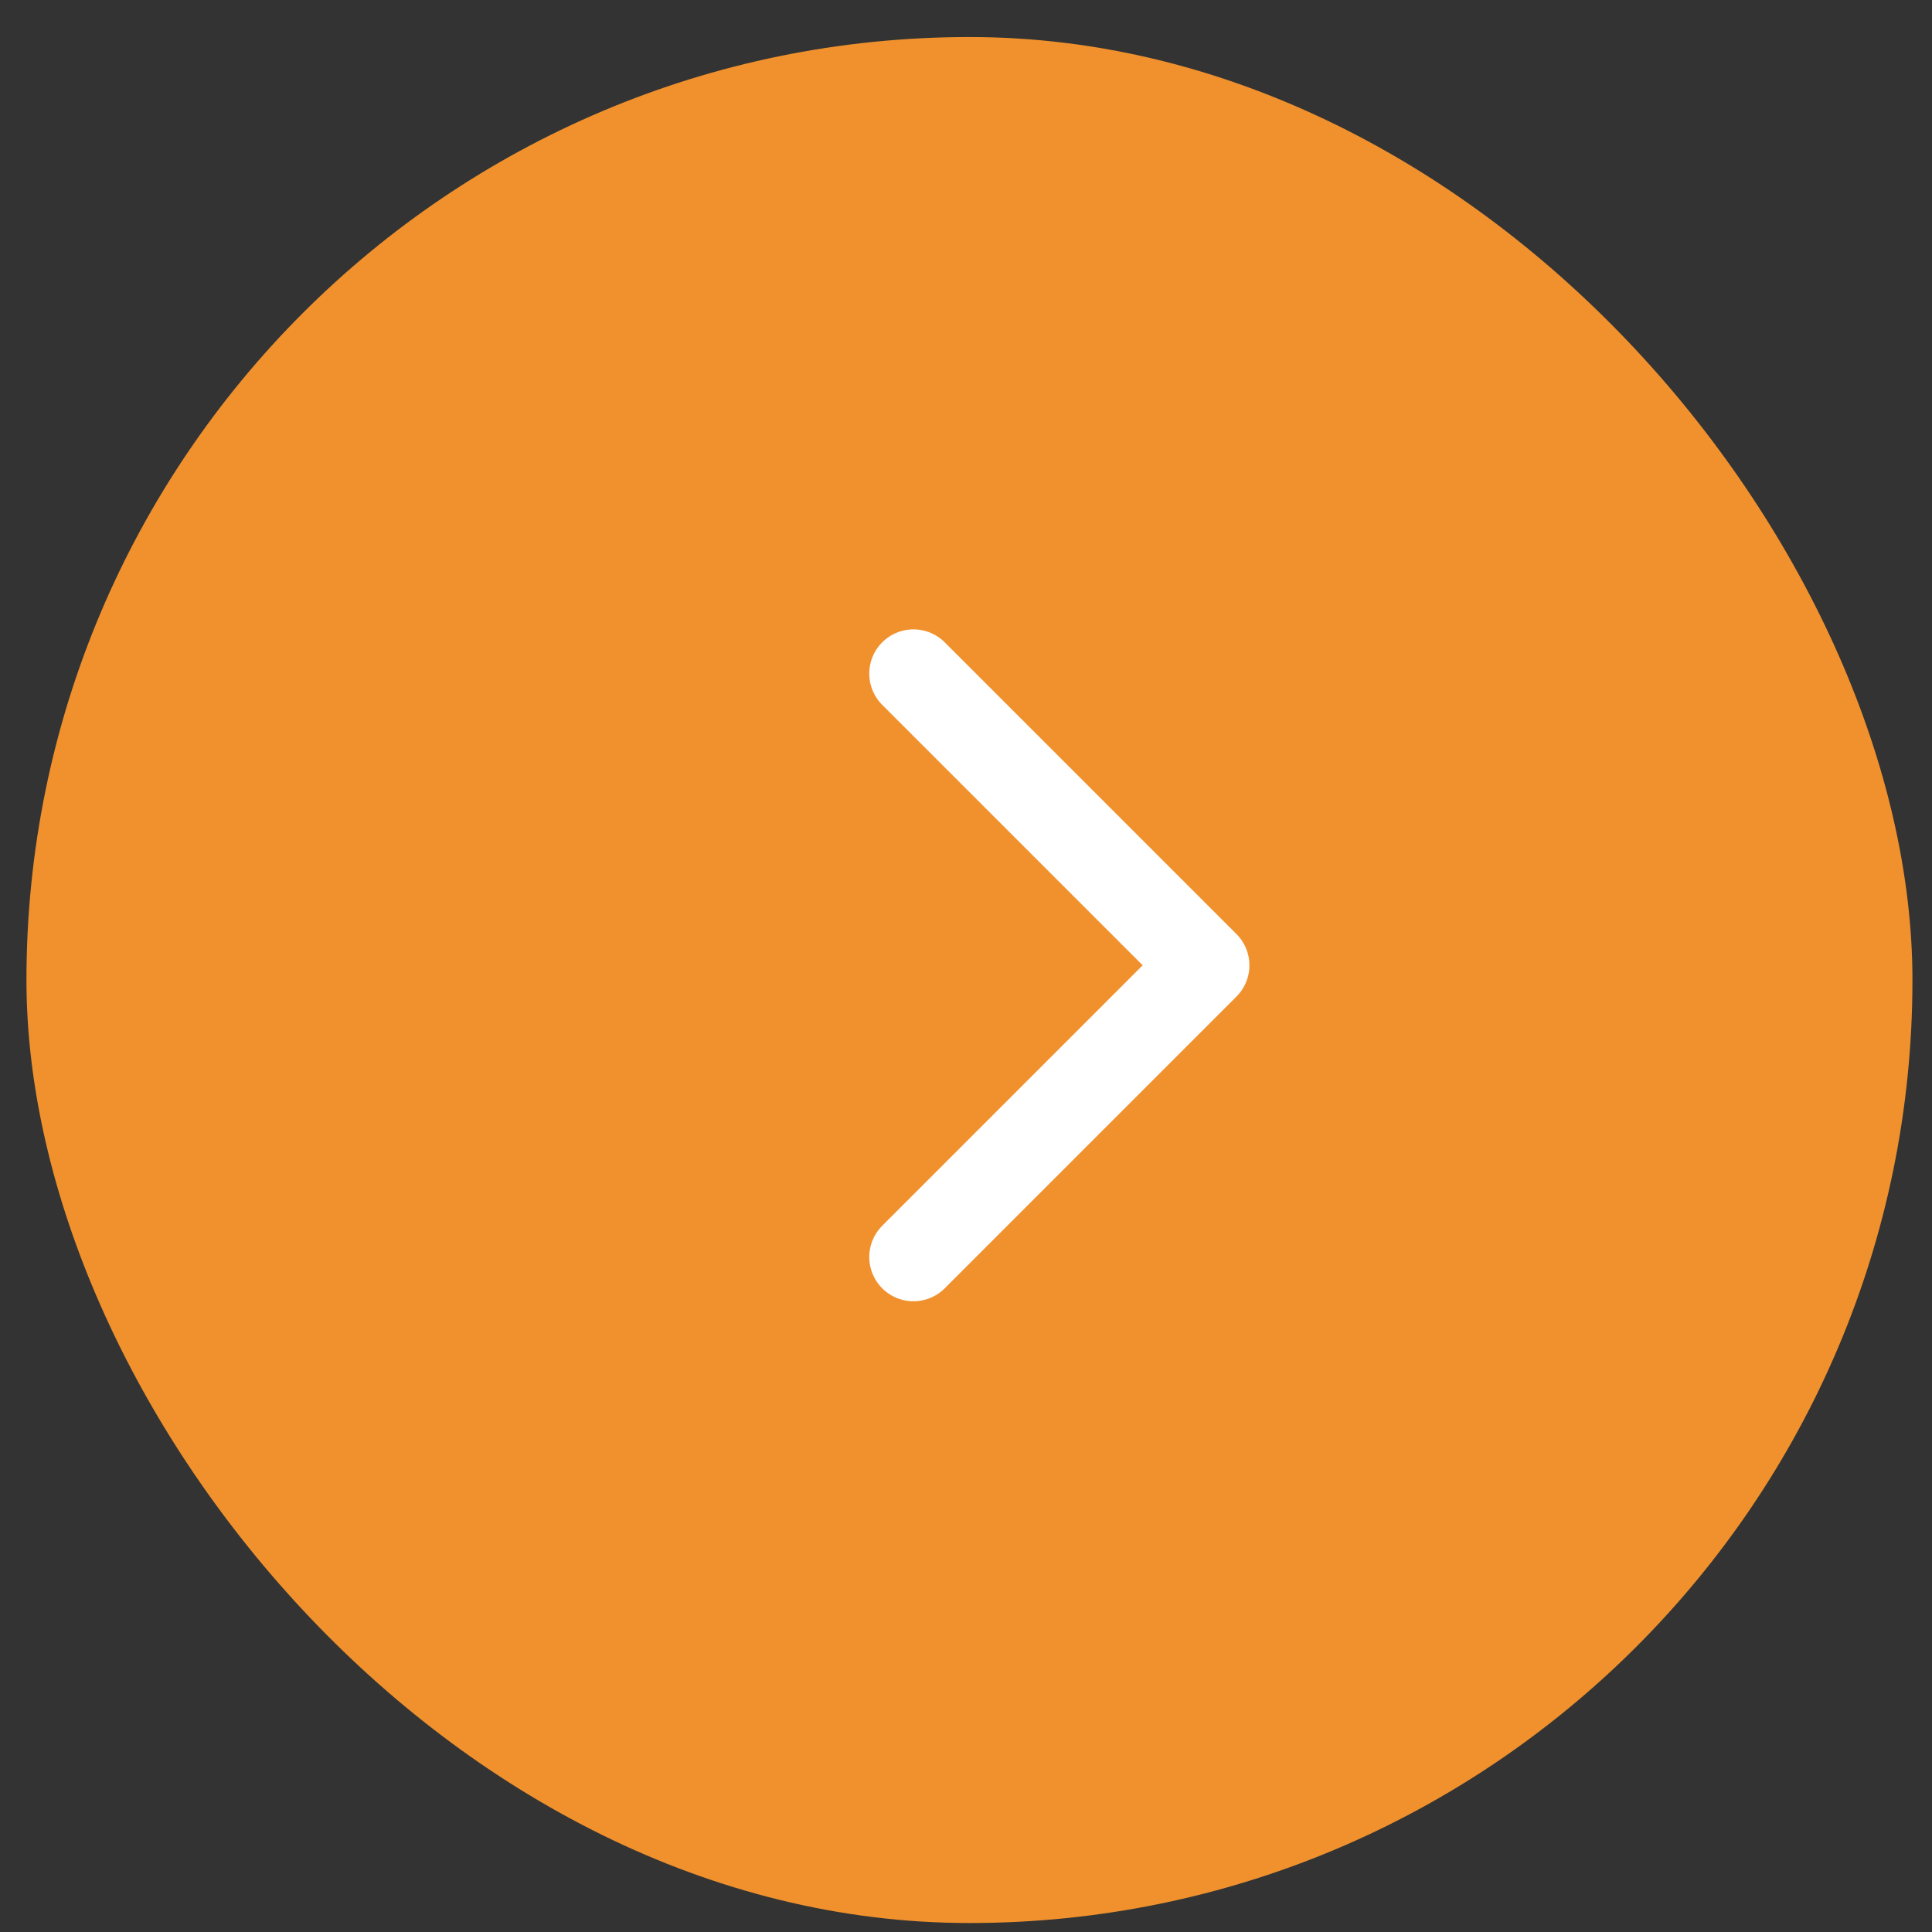 <svg width="42" height="42" viewBox="0 0 42 42" fill="none" xmlns="http://www.w3.org/2000/svg">
<rect x="0" y="0" width="42" height="42" fill="#333333" stroke="none"/>
<rect x="0.575" y="0.805" width="41" height="41" rx="20.5" fill="#F0912D"/>
<path d="M19.858 27.327L26.2 20.985L19.858 14.643" stroke="white" stroke-width="1.922" stroke-linecap="round" stroke-linejoin="round"/>
</svg>
